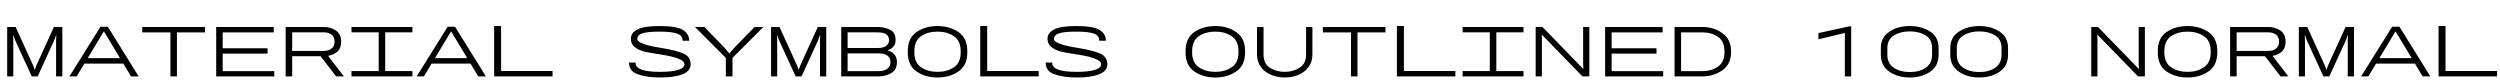 <svg xmlns="http://www.w3.org/2000/svg" xmlns:xlink="http://www.w3.org/1999/xlink" width="864" height="28.8"><path fill="black" d="M4.60 26.40L2.48 26.40L2.48 9.33L5.40 9.33L11.43 22.55L11.98 24.03L12.08 24.03L12.60 22.55L18.63 9.33L21.55 9.33L21.55 26.40L19.38 26.40L19.38 13.78L19.48 12.18L19.38 12.18L18.80 13.78L13.03 26.40L10.98 26.40L5.18 13.78L4.63 12.18L4.53 12.18L4.60 13.78L4.60 26.40ZM26.50 26.40L24 26.40L34.73 9.23L37.25 9.23L47.92 26.40L45.28 26.40L35.90 10.83L26.50 26.40ZM43.98 21.98L27.90 21.98L29 20.08L42.85 20.08L43.98 21.98ZM61.15 26.40L58.90 26.40L58.90 11.20L49.17 11.20L49.17 9.33L70.83 9.33L70.83 11.20L61.15 11.20L61.15 26.40ZM94.80 26.40L74.72 26.40L74.72 9.33L94.60 9.33L94.60 11.20L76.97 11.20L76.97 16.68L92.47 16.68L92.47 18.53L76.97 18.53L76.97 24.58L94.80 24.58L94.80 26.40ZM100.97 26.40L98.72 26.40L98.72 9.33L111.95 9.33Q114.28 9.33 116.09 10.55Q117.90 11.78 117.90 14.35L117.90 14.35Q117.90 17 116.13 18.21Q114.35 19.43 111.95 19.43L111.95 19.43L100.97 19.43L100.97 26.40ZM100.97 11.18L100.97 17.60L111.95 17.60Q113.50 17.60 114.56 16.80Q115.63 16 115.63 14.35L115.63 14.35Q115.63 12.70 114.55 11.94Q113.47 11.18 111.95 11.18L111.95 11.18L100.97 11.18ZM118.85 26.40L116.17 26.40L110.53 19.10L112.92 18.68L118.85 26.40ZM142.53 26.40L121.47 26.40L121.47 24.55L130.88 24.55L130.88 11.18L121.47 11.18L121.47 9.33L142.53 9.33L142.53 11.18L133.13 11.18L133.13 24.55L142.53 24.55L142.53 26.40ZM146.50 26.40L144 26.40L154.72 9.23L157.25 9.23L167.93 26.40L165.28 26.40L155.90 10.83L146.50 26.40ZM163.97 21.98L147.90 21.98L149 20.08L162.85 20.08L163.97 21.98ZM190.97 26.40L170.78 26.40L170.78 8.98L173.18 8.98L173.18 24.53L190.97 24.53L190.97 26.40ZM228.13 26.78L228.13 26.78Q223.63 26.78 220.51 25.70Q217.40 24.63 217.40 21.75L217.40 21.75L217.40 21.60L219.65 21.60L219.65 21.75Q219.65 23.33 221.76 24.08Q223.88 24.83 228.13 24.83L228.13 24.83Q232.22 24.83 234.39 24.15Q236.55 23.48 236.55 22.20L236.55 22.20Q236.55 21.28 235.25 20.64Q233.95 20 232.26 19.59Q230.57 19.18 229 18.94Q227.43 18.70 226.85 18.60L226.85 18.60Q225.70 18.40 224.18 18.15Q222.65 17.90 221.29 17.38Q219.93 16.85 218.97 15.90Q218.03 14.95 218.03 13.38L218.03 13.38Q218.03 11.38 220.26 10.19Q222.50 9 227.93 9L227.93 9Q233.97 9 236.07 10.39Q238.18 11.78 238.18 13.93L238.18 13.93L238.18 14.08L235.90 14.08L235.90 13.93Q235.90 12.30 234.04 11.61Q232.18 10.93 227.93 10.93L227.93 10.93Q223.85 10.93 222.05 11.50Q220.25 12.08 220.25 13.48L220.25 13.48Q220.25 14.13 221.22 14.64Q222.20 15.15 223.55 15.54Q224.90 15.93 226.34 16.19Q227.78 16.45 228.70 16.60L228.70 16.60Q233.72 17.40 236.21 18.51Q238.70 19.63 238.70 22.20L238.70 22.20Q238.70 24.50 235.93 25.64Q233.15 26.78 228.13 26.78ZM253.15 26.40L250.85 26.40L250.85 20L240.18 9.33L243.43 9.33L250.78 16.90L252.03 18.48L252.13 18.48L253.40 16.90L260.77 9.33L263.82 9.33L253.15 20L253.15 26.40ZM268.60 26.40L266.48 26.40L266.48 9.33L269.40 9.33L275.43 22.55L275.98 24.03L276.07 24.03L276.60 22.55L282.63 9.33L285.55 9.33L285.55 26.40L283.38 26.40L283.38 13.78L283.48 12.18L283.38 12.18L282.80 13.78L277.02 26.40L274.98 26.40L269.18 13.78L268.63 12.18L268.52 12.18L268.60 13.78L268.60 26.40ZM303.63 26.40L290.73 26.40L290.73 9.33L303.25 9.33Q305.52 9.33 307.52 10.24Q309.52 11.15 309.52 13.85L309.52 13.85Q309.52 15.28 308.73 16.14Q307.93 17 306.80 17.40L306.80 17.40L306.80 17.43Q308.20 17.80 309.09 18.80Q309.98 19.80 309.98 21.48L309.98 21.48Q309.98 24.18 307.98 25.29Q305.98 26.40 303.63 26.40L303.63 26.40ZM292.93 18.45L292.93 24.58L303.63 24.58Q305.65 24.58 306.70 23.73Q307.75 22.88 307.75 21.48L307.75 21.48Q307.75 20.05 306.70 19.25Q305.65 18.45 303.63 18.45L303.63 18.45L292.93 18.45ZM292.93 11.18L292.93 16.60L303.25 16.60Q305.27 16.60 306.26 15.86Q307.25 15.13 307.25 13.85L307.25 13.85Q307.25 12.50 306.26 11.84Q305.27 11.18 303.25 11.18L303.25 11.18L292.93 11.18ZM324.02 26.78L324.02 26.78Q319.82 26.78 316.77 24.71Q313.73 22.65 313.73 18.10L313.73 18.10L313.73 17.68Q313.73 13.13 316.77 11.06Q319.82 9 324.02 9L324.02 9Q328.20 9 331.25 11.09Q334.30 13.18 334.30 17.68L334.30 17.68L334.30 18.10Q334.30 22.60 331.25 24.69Q328.20 26.78 324.02 26.78ZM324.02 24.83L324.02 24.83Q327.32 24.83 329.68 23.25Q332.02 21.68 332.02 18.10L332.02 18.10L332.02 17.68Q332.02 14.10 329.68 12.51Q327.32 10.93 324.02 10.93L324.02 10.93Q320.68 10.93 318.34 12.50Q316 14.08 316 17.68L316 17.68L316 18.10Q316 21.70 318.35 23.26Q320.70 24.83 324.02 24.83ZM358.98 26.40L338.77 26.40L338.77 8.98L341.18 8.98L341.18 24.53L358.98 24.53L358.98 26.40ZM372.13 26.78L372.13 26.78Q367.63 26.78 364.51 25.70Q361.40 24.63 361.40 21.75L361.40 21.75L361.40 21.60L363.65 21.60L363.65 21.75Q363.65 23.33 365.76 24.08Q367.88 24.83 372.13 24.83L372.13 24.83Q376.23 24.83 378.39 24.15Q380.55 23.48 380.55 22.20L380.55 22.20Q380.55 21.28 379.25 20.64Q377.95 20 376.26 19.59Q374.57 19.18 373 18.94Q371.43 18.70 370.85 18.60L370.85 18.60Q369.70 18.40 368.18 18.15Q366.65 17.90 365.29 17.38Q363.93 16.85 362.98 15.90Q362.02 14.95 362.02 13.38L362.02 13.38Q362.02 11.38 364.26 10.19Q366.50 9 371.93 9L371.93 9Q377.98 9 380.07 10.39Q382.18 11.78 382.18 13.93L382.18 13.93L382.18 14.08L379.90 14.08L379.90 13.93Q379.90 12.30 378.04 11.61Q376.18 10.93 371.93 10.93L371.93 10.93Q367.85 10.93 366.05 11.50Q364.25 12.08 364.25 13.48L364.25 13.48Q364.25 14.13 365.23 14.64Q366.20 15.15 367.55 15.54Q368.90 15.93 370.34 16.19Q371.77 16.45 372.70 16.60L372.70 16.60Q377.73 17.40 380.21 18.51Q382.70 19.63 382.70 22.20L382.70 22.20Q382.70 24.50 379.93 25.64Q377.15 26.78 372.13 26.78ZM420.02 26.78L420.02 26.78Q415.82 26.78 412.77 24.71Q409.73 22.65 409.73 18.10L409.73 18.10L409.73 17.68Q409.73 13.13 412.77 11.06Q415.82 9 420.02 9L420.02 9Q424.20 9 427.25 11.09Q430.30 13.18 430.30 17.68L430.30 17.68L430.30 18.10Q430.30 22.60 427.25 24.69Q424.20 26.78 420.02 26.78ZM420.02 24.83L420.02 24.83Q423.32 24.83 425.68 23.25Q428.02 21.68 428.02 18.10L428.02 18.10L428.02 17.68Q428.02 14.10 425.68 12.51Q423.32 10.93 420.02 10.93L420.02 10.93Q416.68 10.93 414.34 12.50Q412 14.08 412 17.68L412 17.68L412 18.10Q412 21.70 414.35 23.26Q416.70 24.83 420.02 24.83ZM444.02 26.78L444.02 26.78Q442.23 26.78 440.50 26.29Q438.77 25.80 437.43 24.81Q436.07 23.83 435.25 22.33Q434.43 20.83 434.43 18.80L434.43 18.80L434.43 9.33L436.68 9.33L436.68 18.80Q436.68 22.08 438.91 23.45Q441.15 24.83 444.02 24.83L444.02 24.83Q446.85 24.83 449.11 23.43Q451.38 22.03 451.38 18.80L451.38 18.80L451.38 9.33L453.57 9.33L453.57 18.80Q453.57 20.83 452.76 22.33Q451.95 23.83 450.60 24.81Q449.25 25.80 447.54 26.29Q445.82 26.78 444.02 26.78ZM469.15 26.40L466.90 26.40L466.90 11.20L457.18 11.20L457.18 9.33L478.82 9.33L478.82 11.20L469.15 11.20L469.15 26.40ZM502.98 26.40L482.77 26.40L482.77 8.98L485.18 8.98L485.18 24.53L502.98 24.53L502.98 26.40ZM526.52 26.40L505.48 26.40L505.48 24.55L514.88 24.55L514.88 11.18L505.48 11.18L505.48 9.33L526.52 9.33L526.52 11.18L517.13 11.18L517.13 24.55L526.52 24.55L526.52 26.40ZM532.88 26.40L530.73 26.40L530.73 9.33L533.08 9.33L547.13 23.78L547.23 23.78L547.13 22.20L547.13 9.33L549.27 9.33L549.27 26.40L546.90 26.40L532.92 12.03L532.83 12.03L532.88 13.63L532.88 26.40ZM574.80 26.40L554.73 26.40L554.73 9.33L574.60 9.33L574.60 11.20L556.98 11.20L556.98 16.68L572.48 16.68L572.48 18.53L556.98 18.53L556.98 24.58L574.80 24.58L574.80 26.40ZM588.40 26.40L578.73 26.40L578.73 9.33L588.40 9.33Q592.23 9.33 595.24 11.44Q598.25 13.55 598.25 17.73L598.25 17.73L598.25 18.03Q598.25 22.20 595.24 24.30Q592.23 26.40 588.40 26.40L588.40 26.40ZM580.98 11.20L580.98 24.58L588.40 24.58Q591.52 24.58 593.75 23Q595.98 21.43 595.98 18.03L595.98 18.03L595.98 17.73Q595.98 14.30 593.75 12.75Q591.52 11.20 588.40 11.20L588.40 11.20L580.98 11.20ZM639.77 26.40L637.58 26.40L637.58 11.38L628.45 13.58L628.45 11.43L639.17 9.10L639.77 9.10L639.77 26.40ZM660 26.78L660 26.78Q655.85 26.78 652.94 24.75Q650.02 22.73 650.02 18.93L650.02 18.93L650.02 16.60Q650.02 12.88 652.98 10.94Q655.92 9 660 9L660 9Q664.10 9 667.04 10.90Q669.98 12.80 669.98 16.58L669.98 16.58L669.98 18.93Q669.98 22.78 667.08 24.78Q664.17 26.78 660 26.78ZM660 24.90L660 24.90Q663.33 24.90 665.52 23.43Q667.73 21.95 667.73 18.93L667.73 18.93L667.73 16.58Q667.73 13.60 665.49 12.23Q663.25 10.85 660 10.85L660 10.85Q656.80 10.85 654.54 12.26Q652.27 13.68 652.27 16.58L652.27 16.58L652.27 18.93Q652.27 21.95 654.52 23.43Q656.77 24.90 660 24.90ZM684 26.78L684 26.78Q679.85 26.78 676.94 24.75Q674.02 22.73 674.02 18.93L674.02 18.93L674.02 16.60Q674.02 12.88 676.98 10.94Q679.92 9 684 9L684 9Q688.10 9 691.04 10.90Q693.98 12.80 693.98 16.58L693.98 16.58L693.98 18.93Q693.98 22.78 691.08 24.78Q688.17 26.78 684 26.78ZM684 24.90L684 24.90Q687.33 24.90 689.52 23.43Q691.73 21.95 691.73 18.93L691.73 18.93L691.73 16.58Q691.73 13.60 689.49 12.23Q687.25 10.85 684 10.85L684 10.85Q680.80 10.85 678.54 12.26Q676.27 13.68 676.27 16.58L676.27 16.58L676.27 18.93Q676.27 21.95 678.52 23.43Q680.77 24.90 684 24.90ZM724.88 26.40L722.73 26.40L722.73 9.33L725.08 9.33L739.13 23.78L739.23 23.78L739.13 22.20L739.13 9.33L741.27 9.33L741.27 26.40L738.90 26.40L724.92 12.03L724.83 12.03L724.88 13.63L724.88 26.40ZM756.02 26.78L756.02 26.78Q751.83 26.78 748.77 24.71Q745.73 22.65 745.73 18.10L745.73 18.10L745.73 17.68Q745.73 13.13 748.77 11.06Q751.83 9 756.02 9L756.02 9Q760.20 9 763.25 11.09Q766.30 13.18 766.30 17.68L766.30 17.68L766.30 18.10Q766.30 22.60 763.25 24.69Q760.20 26.78 756.02 26.78ZM756.02 24.83L756.02 24.83Q759.33 24.83 761.67 23.25Q764.02 21.68 764.02 18.10L764.02 18.10L764.02 17.68Q764.02 14.10 761.67 12.51Q759.33 10.93 756.02 10.93L756.02 10.93Q752.67 10.93 750.34 12.50Q748 14.08 748 17.68L748 17.68L748 18.10Q748 21.70 750.35 23.26Q752.70 24.83 756.02 24.83ZM772.98 26.40L770.73 26.40L770.73 9.33L783.95 9.33Q786.27 9.33 788.09 10.55Q789.90 11.78 789.90 14.35L789.90 14.35Q789.90 17 788.13 18.21Q786.35 19.43 783.95 19.43L783.95 19.43L772.98 19.43L772.98 26.40ZM772.98 11.18L772.98 17.60L783.95 17.60Q785.50 17.60 786.56 16.80Q787.63 16 787.63 14.35L787.63 14.35Q787.63 12.70 786.55 11.94Q785.48 11.18 783.95 11.18L783.95 11.18L772.98 11.18ZM790.85 26.40L788.17 26.40L782.52 19.10L784.92 18.68L790.85 26.40ZM796.60 26.40L794.48 26.40L794.48 9.33L797.40 9.33L803.42 22.55L803.98 24.03L804.08 24.03L804.60 22.55L810.63 9.33L813.55 9.33L813.55 26.40L811.38 26.40L811.38 13.78L811.48 12.18L811.38 12.18L810.80 13.78L805.02 26.40L802.98 26.40L797.17 13.78L796.63 12.18L796.52 12.18L796.60 13.78L796.60 26.40ZM818.50 26.40L816 26.40L826.73 9.23L829.25 9.23L839.92 26.40L837.27 26.40L827.90 10.83L818.50 26.40ZM835.98 21.98L819.90 21.98L821 20.08L834.85 20.08L835.98 21.98ZM862.98 26.40L842.77 26.40L842.77 8.98L845.17 8.98L845.17 24.53L862.98 24.53L862.98 26.40Z"/></svg>